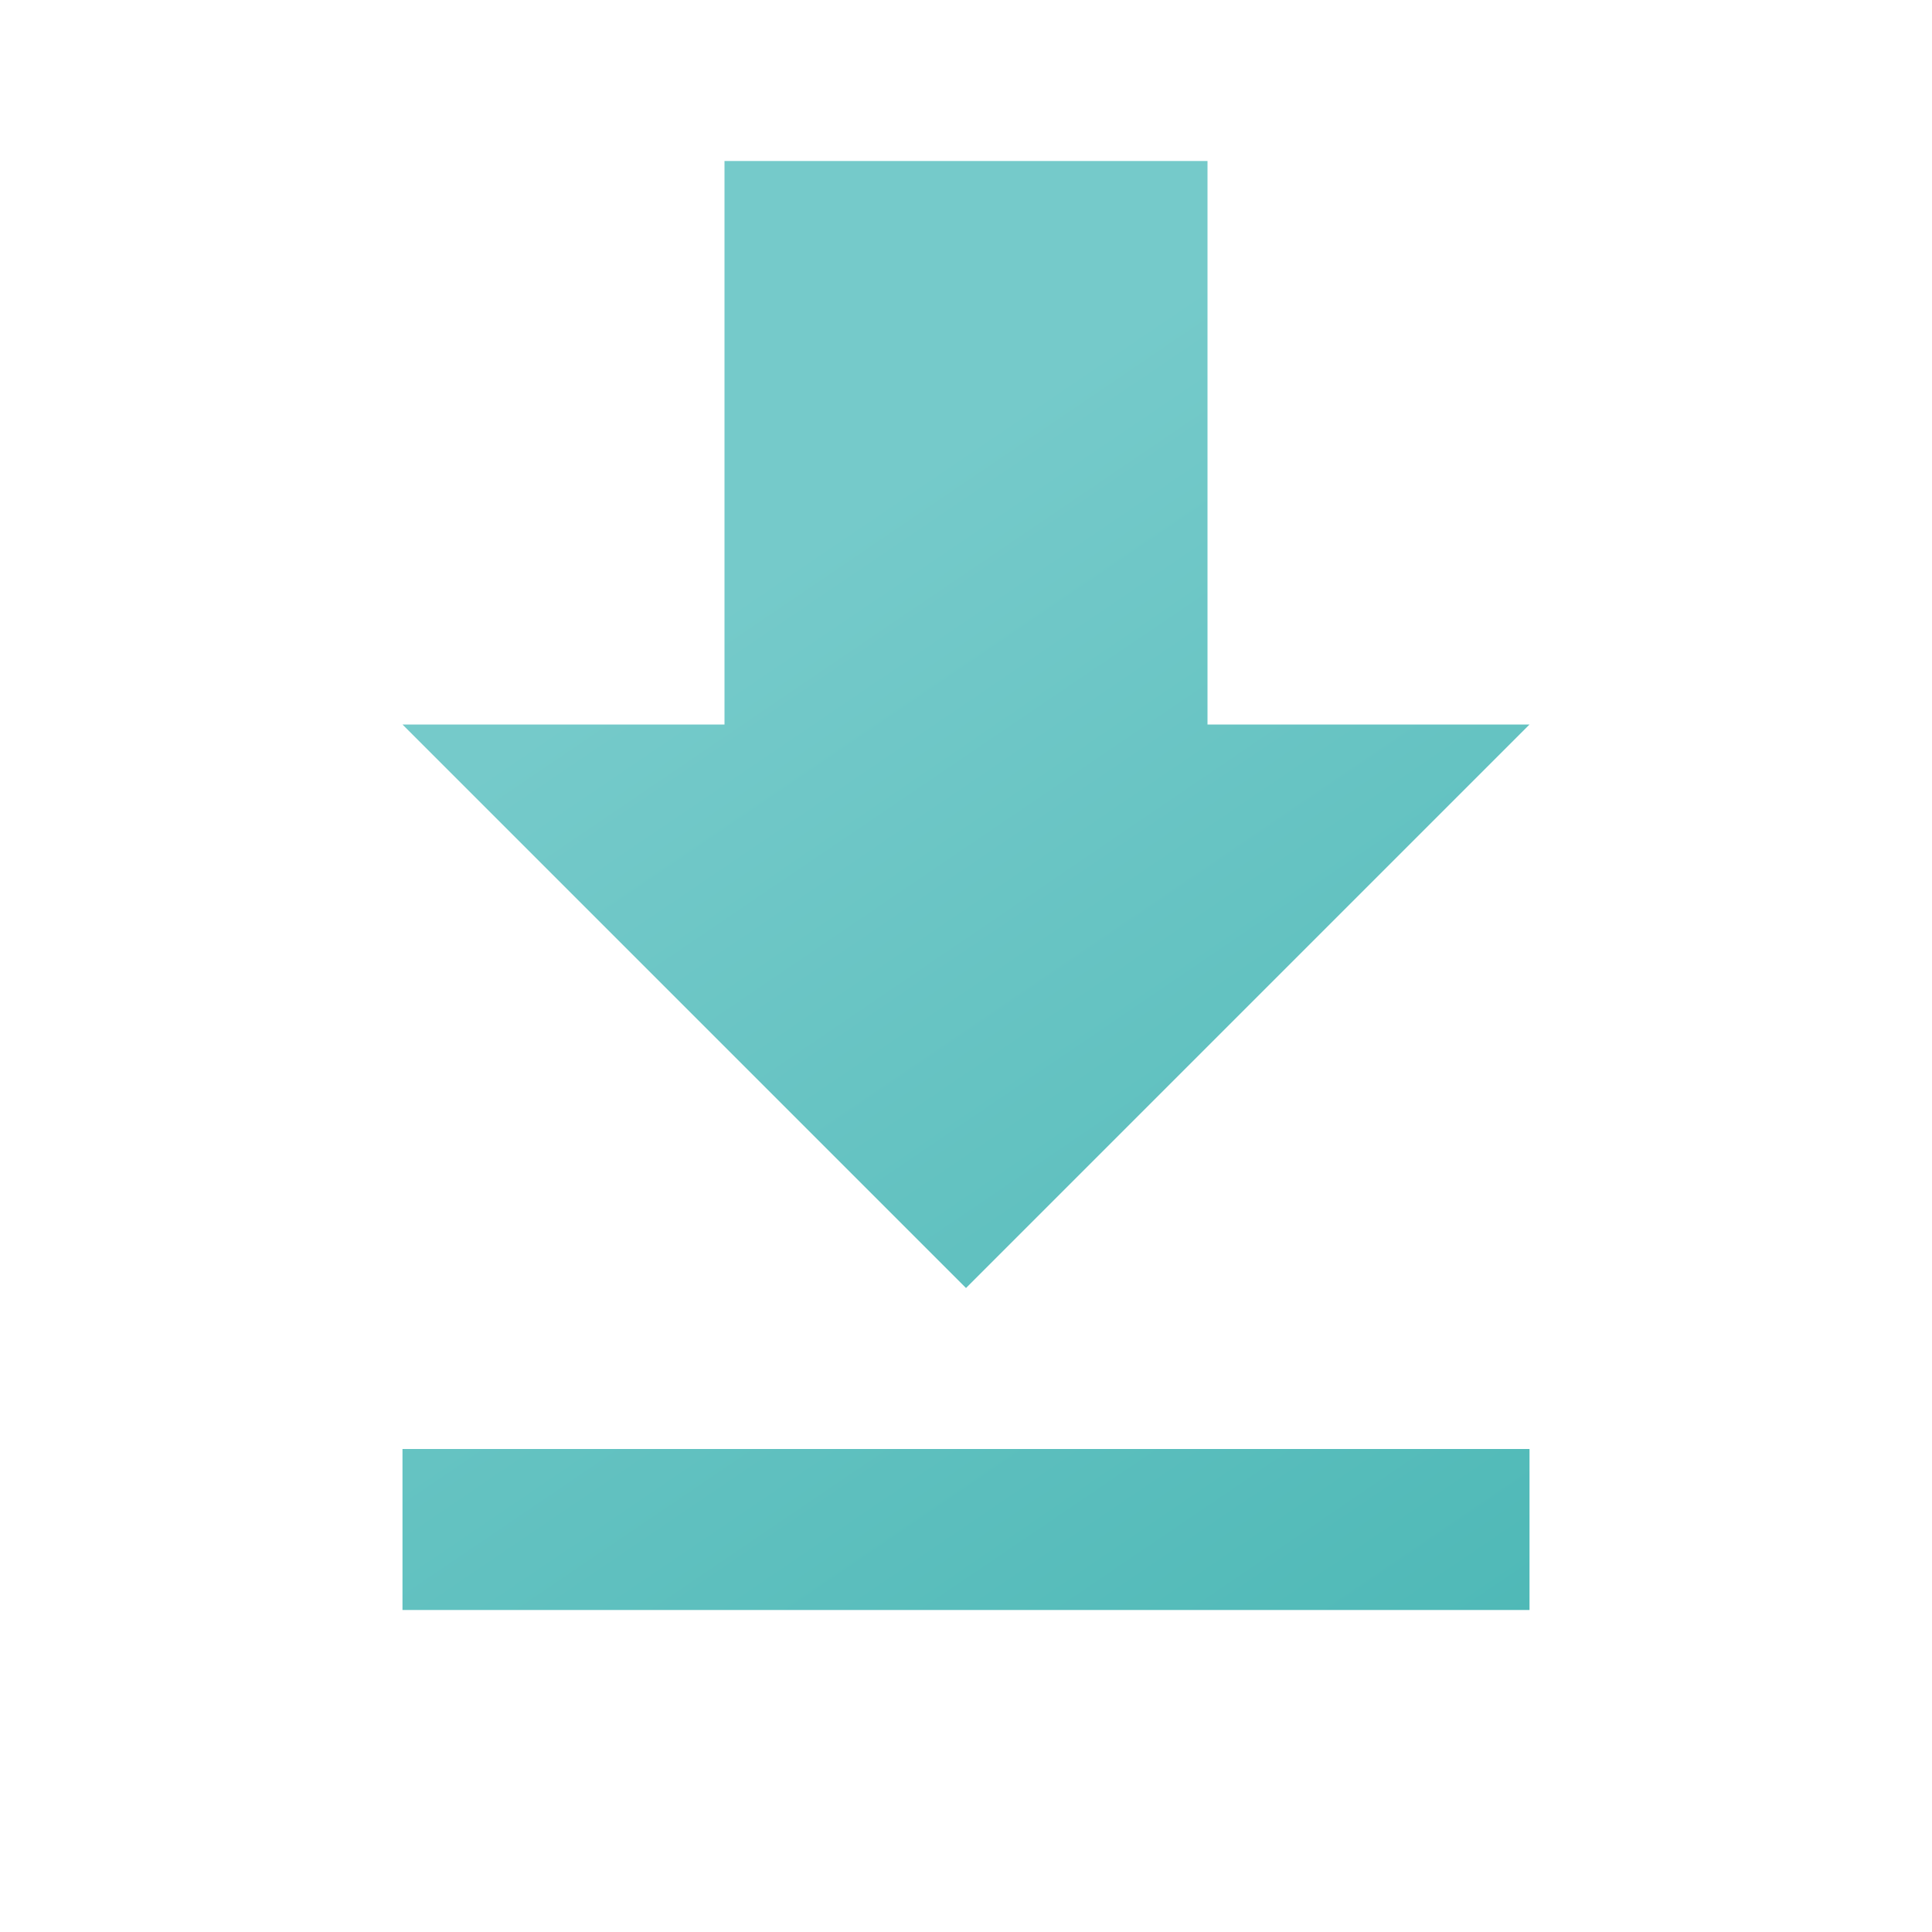 <svg width="40" height="40" viewBox="0 0 40 40" fill="none" xmlns="http://www.w3.org/2000/svg">
  <path d="M31.667 15H25V3.333H15V15H8.333L20 26.667L31.667 15ZM8.333 30V33.333H31.667V30H8.333Z" fill="url(#paint0_linear)"/>
  <defs>
    <linearGradient id="paint0_linear" x1="10.833" y1="3.333" x2="32.2" y2="34.817" gradientUnits="userSpaceOnUse">
      <stop offset="0.259" stop-color="#75caca"/>
      <stop offset="1" stop-color="#4db8b6"/>
    </linearGradient>
  </defs>
</svg>
